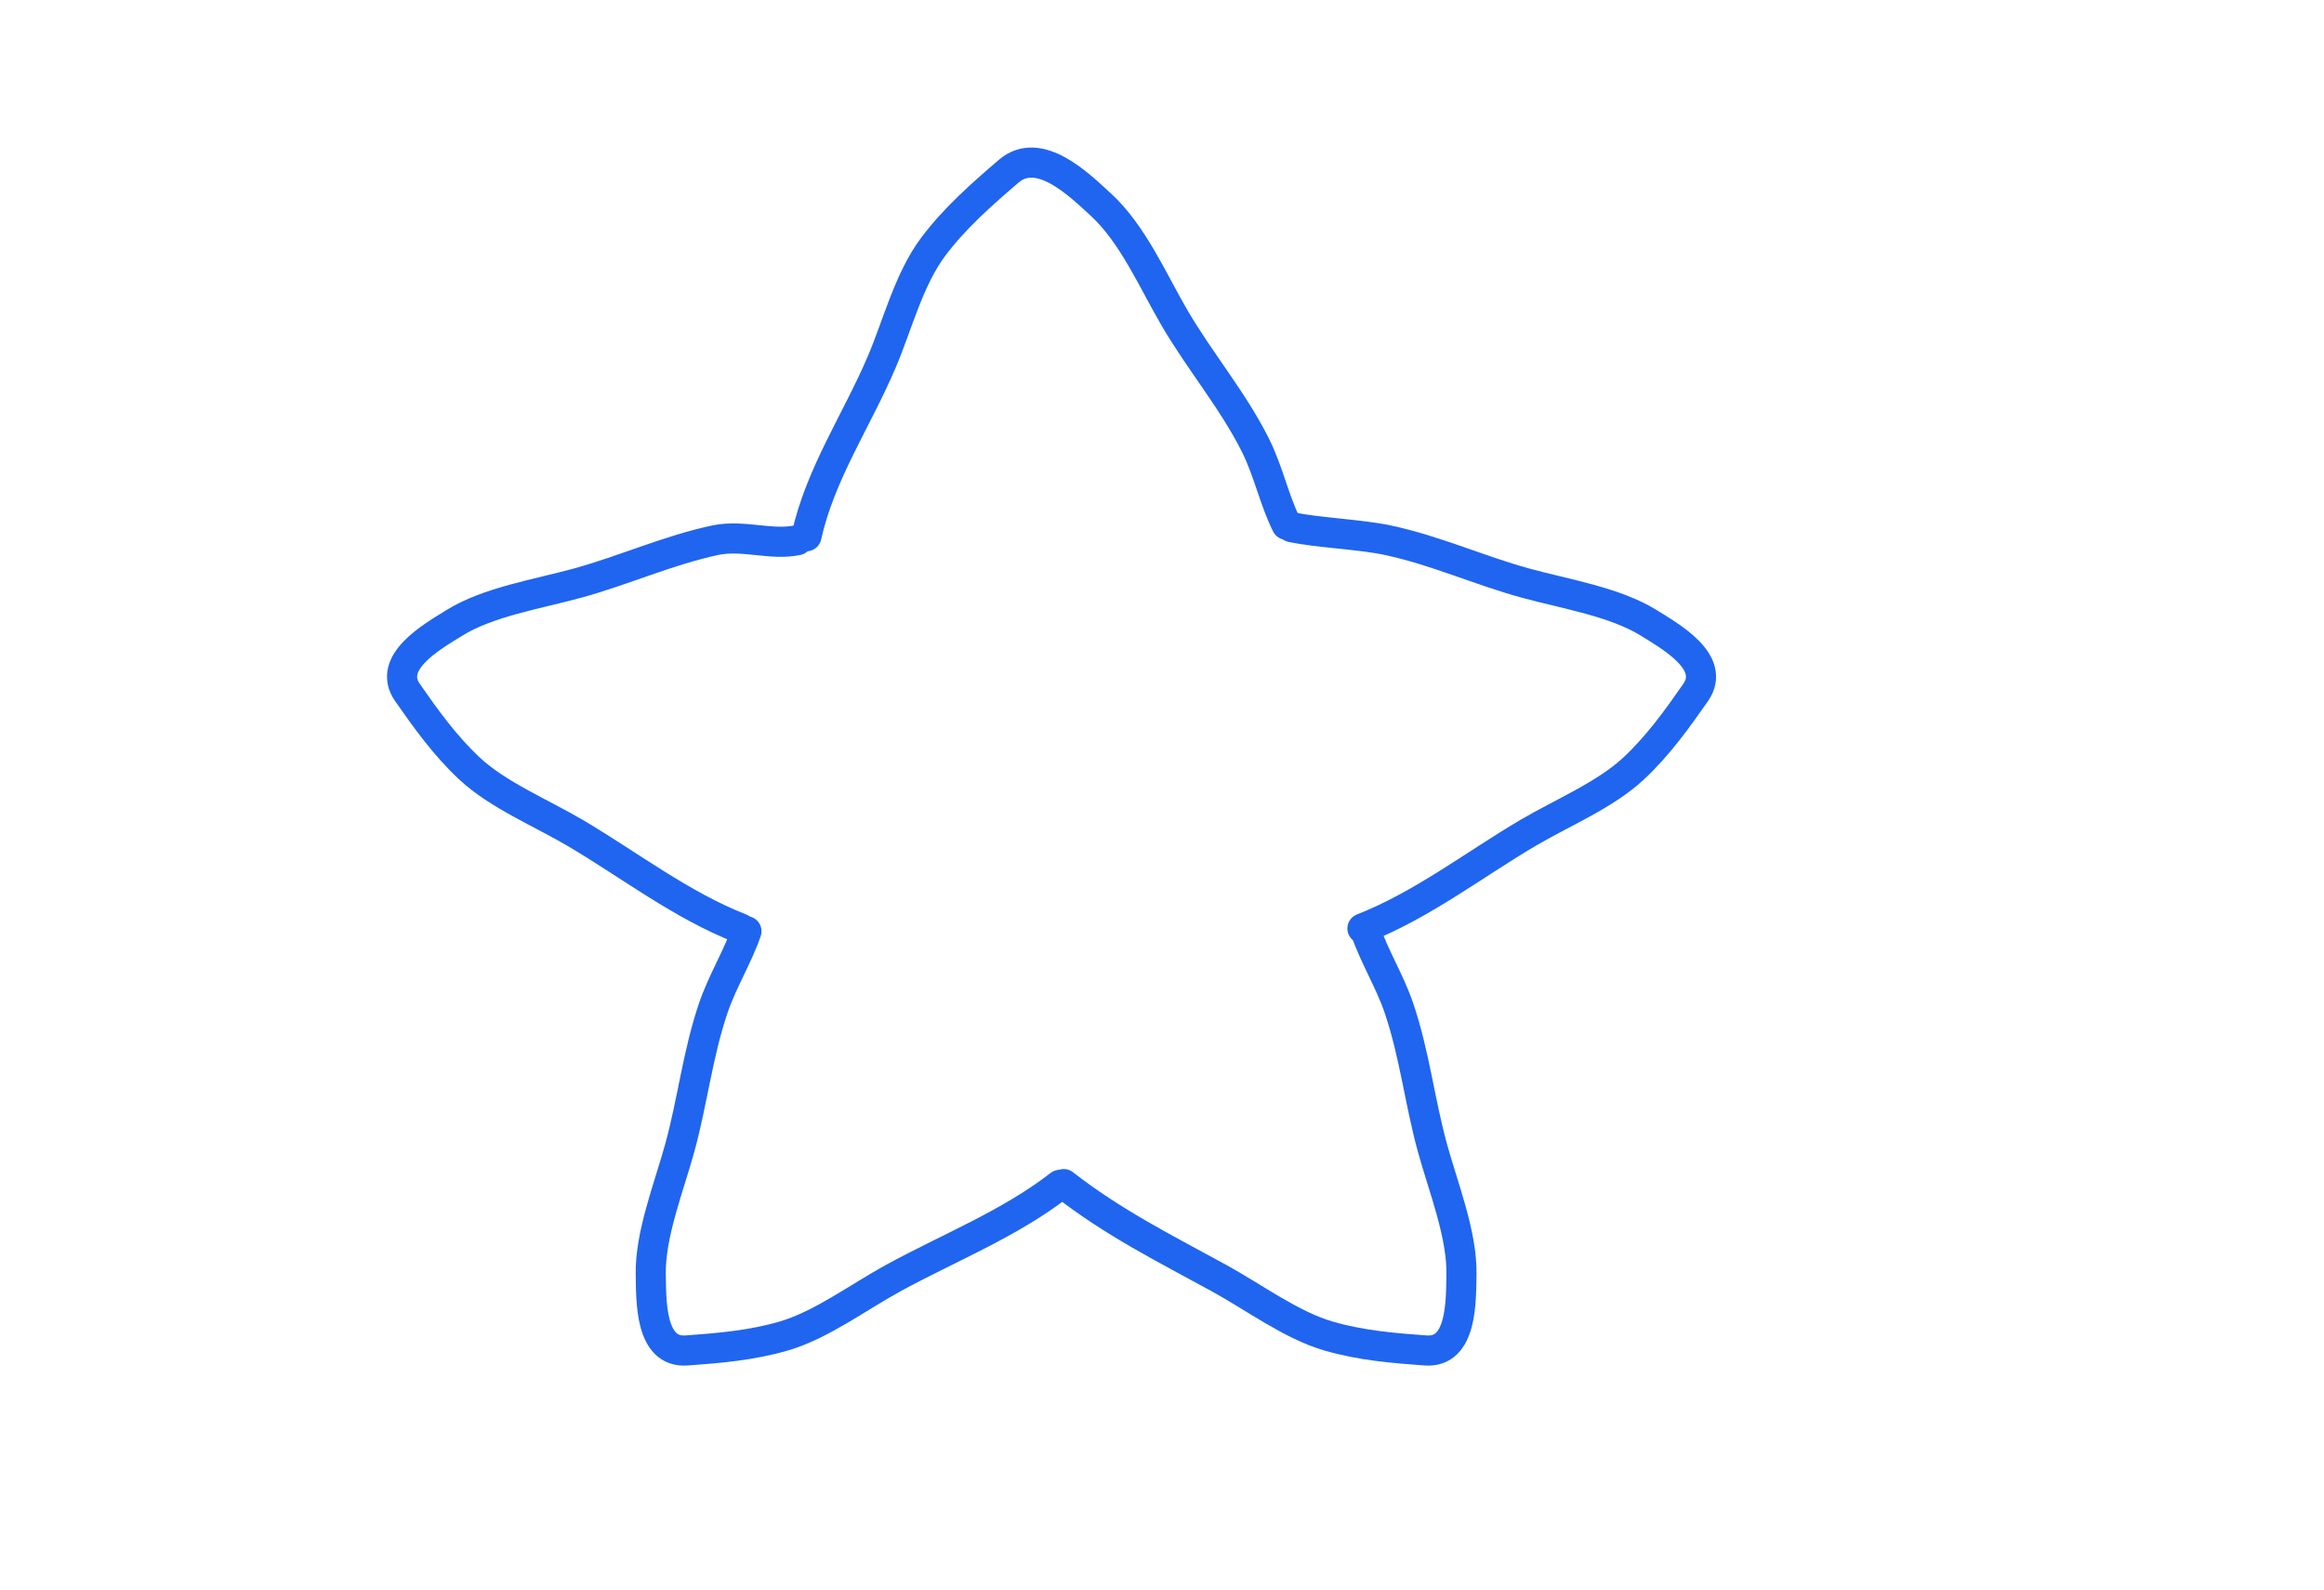 <svg width="386" height="264" viewBox="0 0 386 264" fill="none" xmlns="http://www.w3.org/2000/svg">
<path d="M133.944 89.04C136.25 78.666 142.275 69.879 146.425 60.165C149.075 53.963 150.934 46.395 155.017 40.951C158.55 36.24 163.087 32.245 167.537 28.431C172.617 24.077 179.311 30.754 182.788 33.925C188.146 38.81 191.493 46.654 195.109 52.839C199.289 59.989 204.812 66.519 208.529 73.951C210.685 78.264 211.642 83.042 213.69 87.137" stroke="#1F65EF" stroke-width="5" stroke-linecap="round"/>
<path d="M123.021 154.177C113.192 150.338 104.425 143.547 95.534 138.31C89.856 134.967 82.713 132.02 78.006 127.638C73.932 123.845 70.719 119.358 67.67 114.978C64.189 109.977 71.799 105.708 75.459 103.435C81.099 99.931 89.329 98.639 95.972 96.815C103.651 94.707 110.932 91.375 118.816 89.701C123.392 88.73 128.1 90.623 132.445 89.701" stroke="#1F65EF" stroke-width="5" stroke-linecap="round"/>
<path d="M176.02 196.755C167.691 203.235 157.371 207.291 148.322 212.251C142.544 215.417 136.356 220.046 130.183 221.848C124.839 223.407 119.34 223.871 114.016 224.249C107.939 224.68 108.166 215.958 108.086 211.65C107.962 205.012 111.064 197.28 112.896 190.639C115.014 182.962 115.878 175.002 118.475 167.372C119.982 162.944 122.55 158.836 123.981 154.632" stroke="#1F65EF" stroke-width="5" stroke-linecap="round"/>
<path d="M176.677 196.621C185.005 203.101 193.452 207.292 202.501 212.251C208.279 215.417 214.466 220.046 220.64 221.848C225.983 223.407 231.482 223.871 236.806 224.249C242.884 224.68 242.657 215.958 242.737 211.65C242.86 205.012 239.759 197.28 237.926 190.639C235.808 182.962 234.945 175.002 232.348 167.372C230.841 162.944 228.273 158.836 226.842 154.632" stroke="#1F65EF" stroke-width="5" stroke-linecap="round"/>
<path d="M226.289 154.177C236.118 150.338 244.885 143.547 253.777 138.31C259.454 134.967 266.597 132.02 271.304 127.638C275.378 123.845 278.591 119.358 281.64 114.978C285.121 109.977 277.511 105.708 273.851 103.435C268.211 99.931 259.982 98.639 253.338 96.815C245.659 94.707 238.378 91.375 230.494 89.701C225.918 88.73 218.88 88.463 214.536 87.541" stroke="#1F65EF" stroke-width="5" stroke-linecap="round"/>
</svg>
